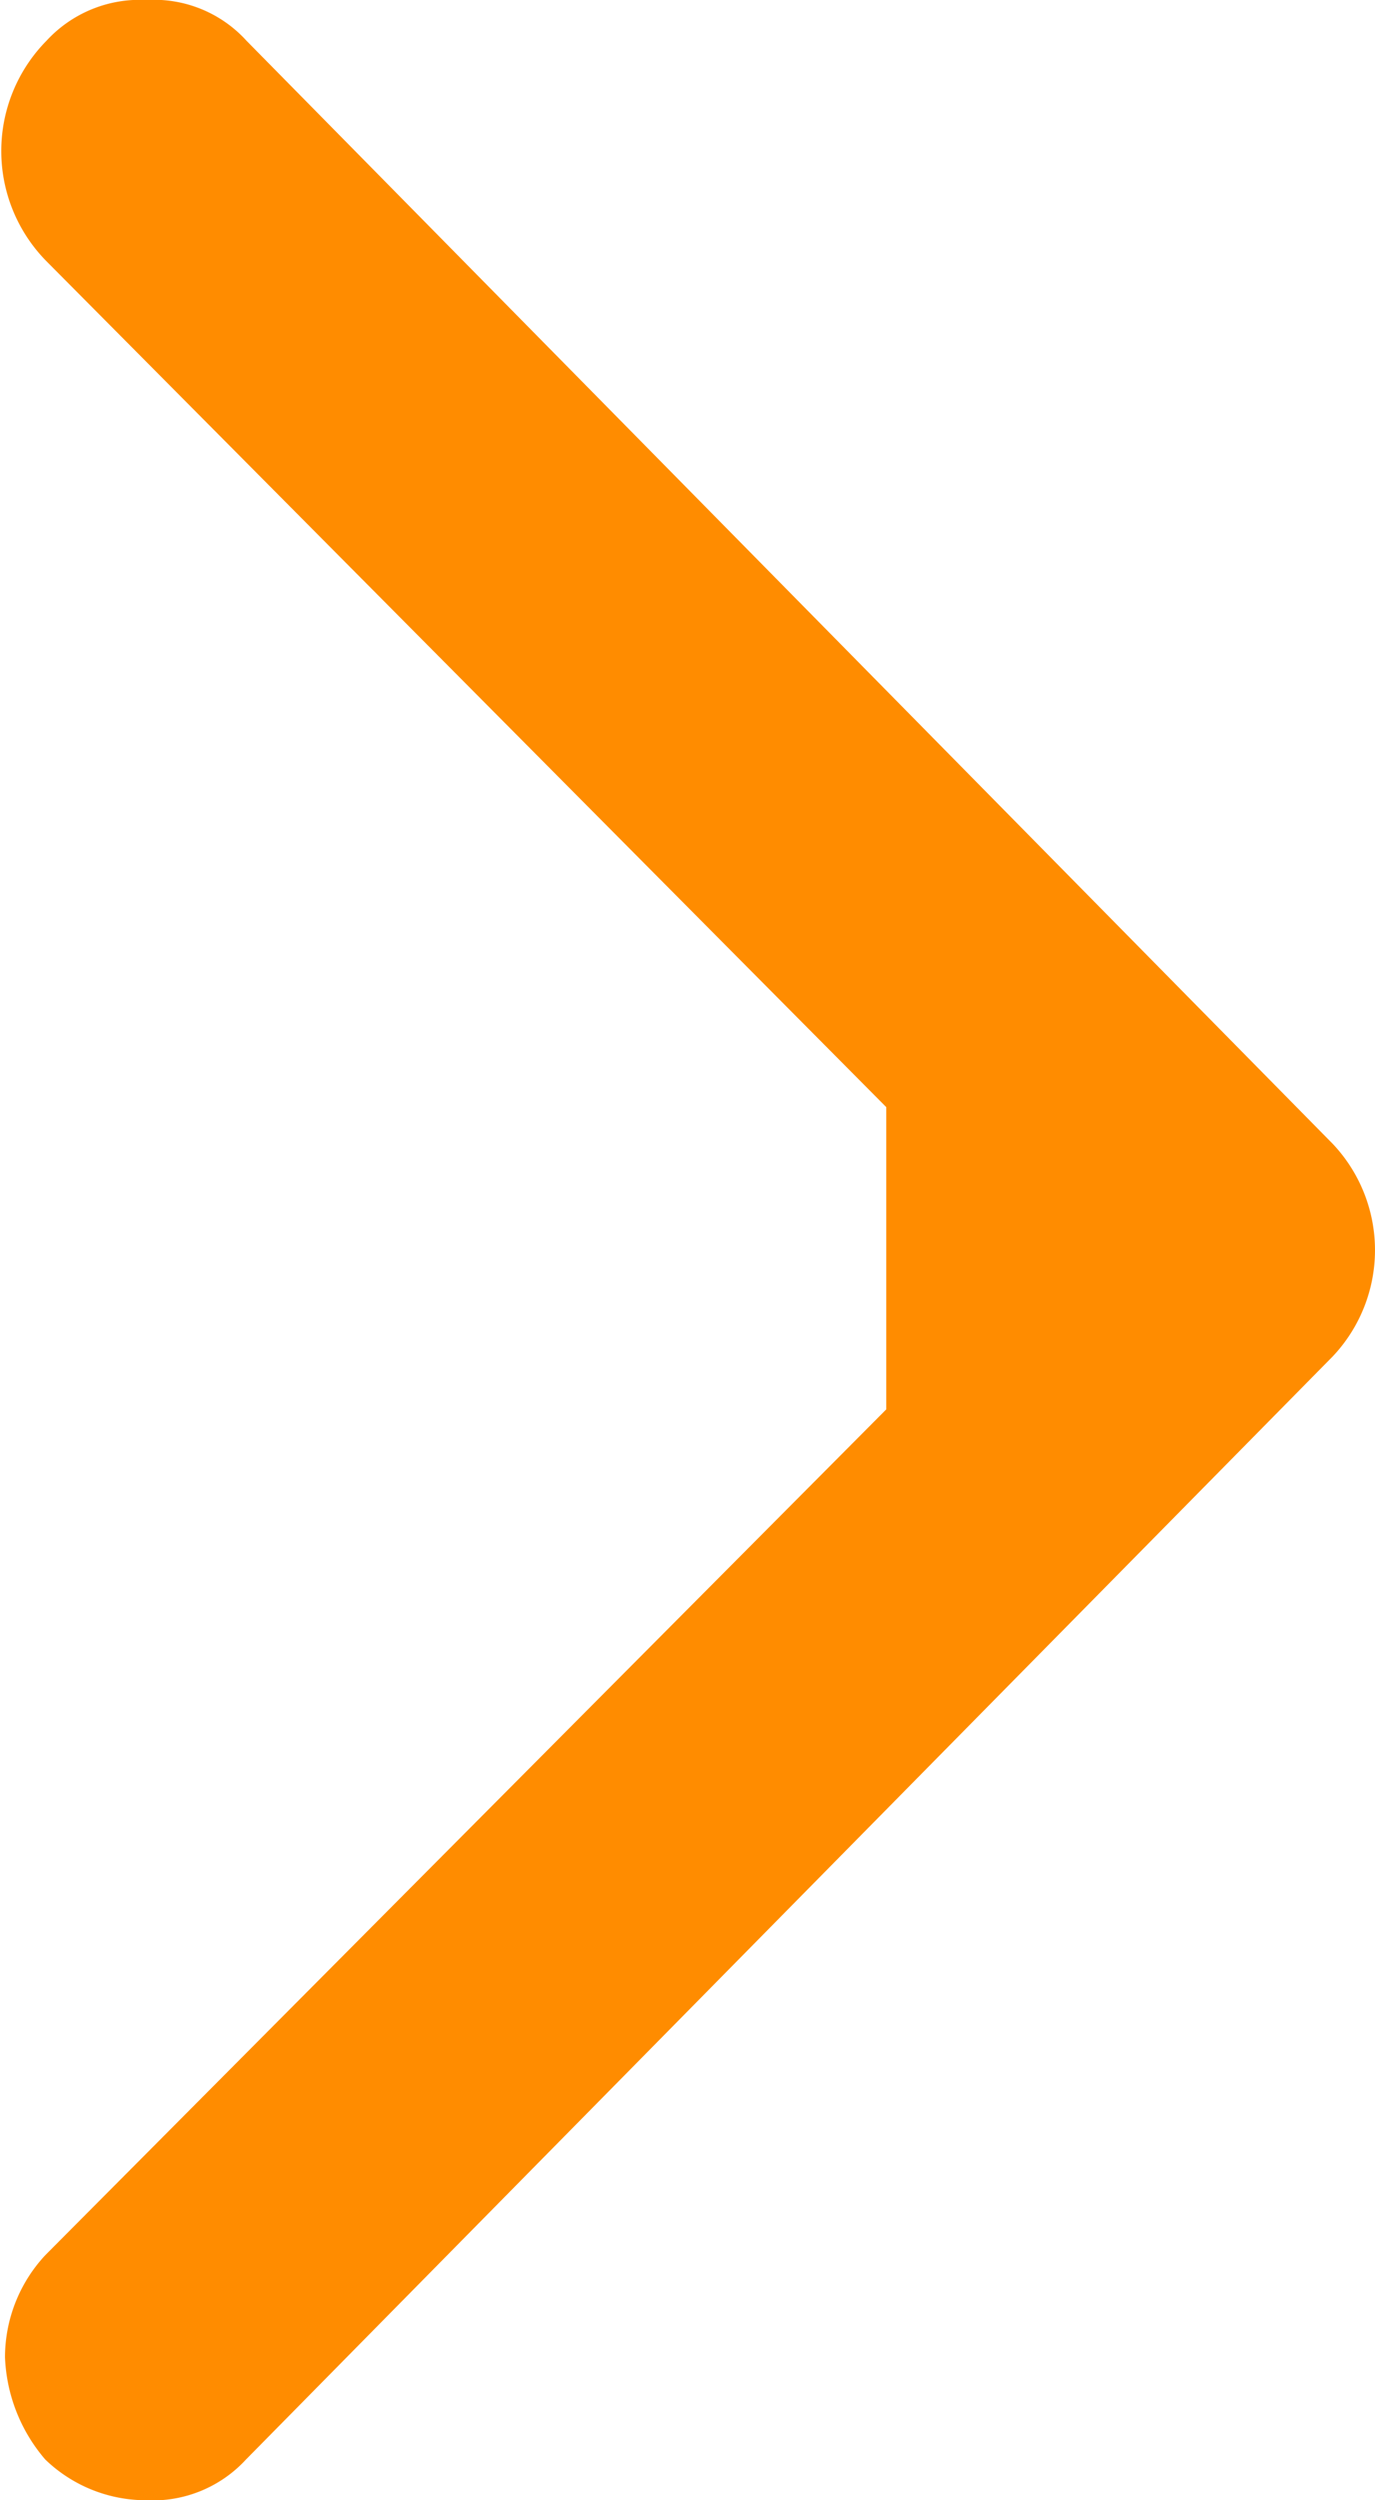 <svg id="DESKTOP-Arrow-how-works" xmlns="http://www.w3.org/2000/svg" width="5.5" height="10" viewBox="0 0 5.5 10">
  <path id="Trazado_161" data-name="Trazado 161" d="M1.956,4.363,5.32.98A.6.6,0,0,0,5.481.572.667.667,0,0,0,5.32.163.581.581,0,0,0,4.917,0a.507.507,0,0,0-.4.163L.17,4.575a.619.619,0,0,0,0,.85L4.515,9.837a.5.5,0,0,0,.4.163.507.507,0,0,0,.4-.163.628.628,0,0,0,0-.882L1.956,5.572" transform="translate(5.501 10) rotate(180)" fill="#ff8c00"/>
</svg>
